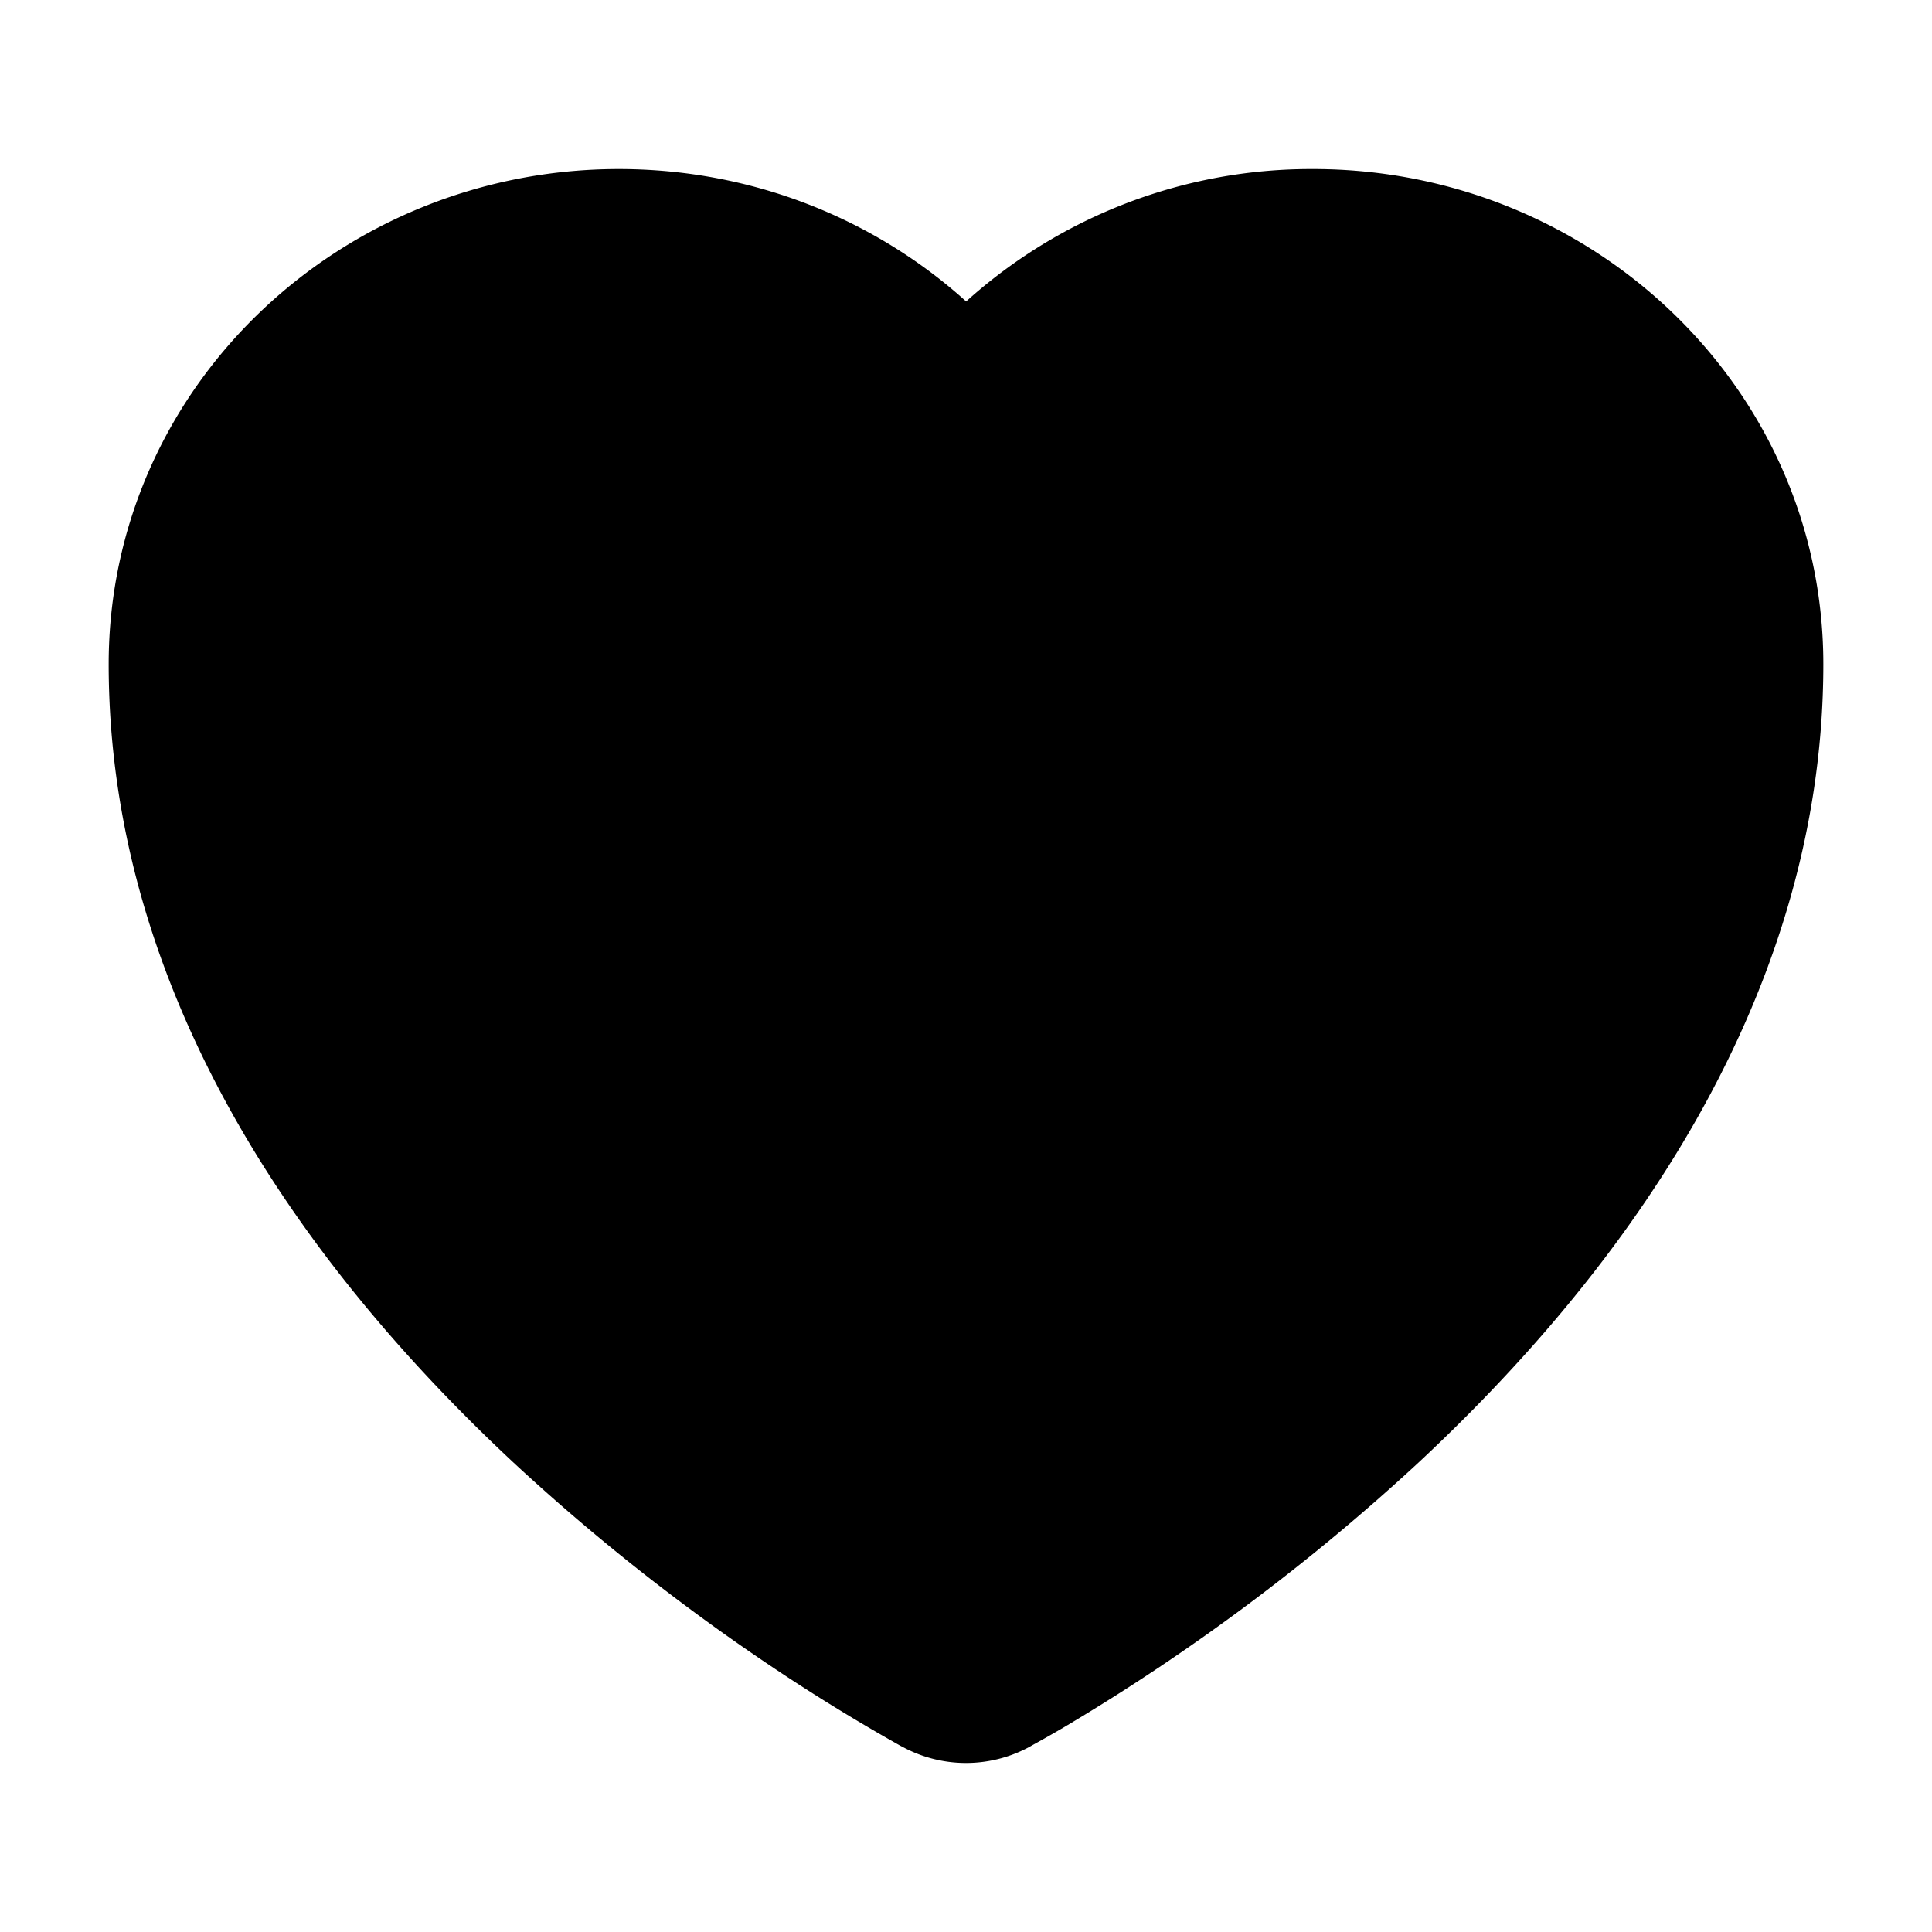 <svg id="favorites" width="20" height="20" fill="currentcolor" xmlns="http://www.w3.org/2000/svg"><path d="m9.704 17.425-.005-.002-.02-.01a19.102 19.102 0 0 1-1.198-.733 20.98 20.98 0 0 1-2.657-2.091C3.907 12.8 1.875 10.146 1.875 6.875c0-2.44 2.053-4.375 4.531-4.375 1.458 0 2.763.666 3.594 1.71a4.583 4.583 0 0 1 3.594-1.71c2.478 0 4.531 1.935 4.531 4.375 0 3.27-2.032 5.926-3.949 7.714a20.989 20.989 0 0 1-3.537 2.642 12.325 12.325 0 0 1-.319.181l-.019.01-.005.003-.002.002a.627.627 0 0 1-.588 0l-.002-.002Z" stroke="#currentcolor" fill="currentcolor" stroke-width="1.5" stroke-linejoin="round"/></svg>
